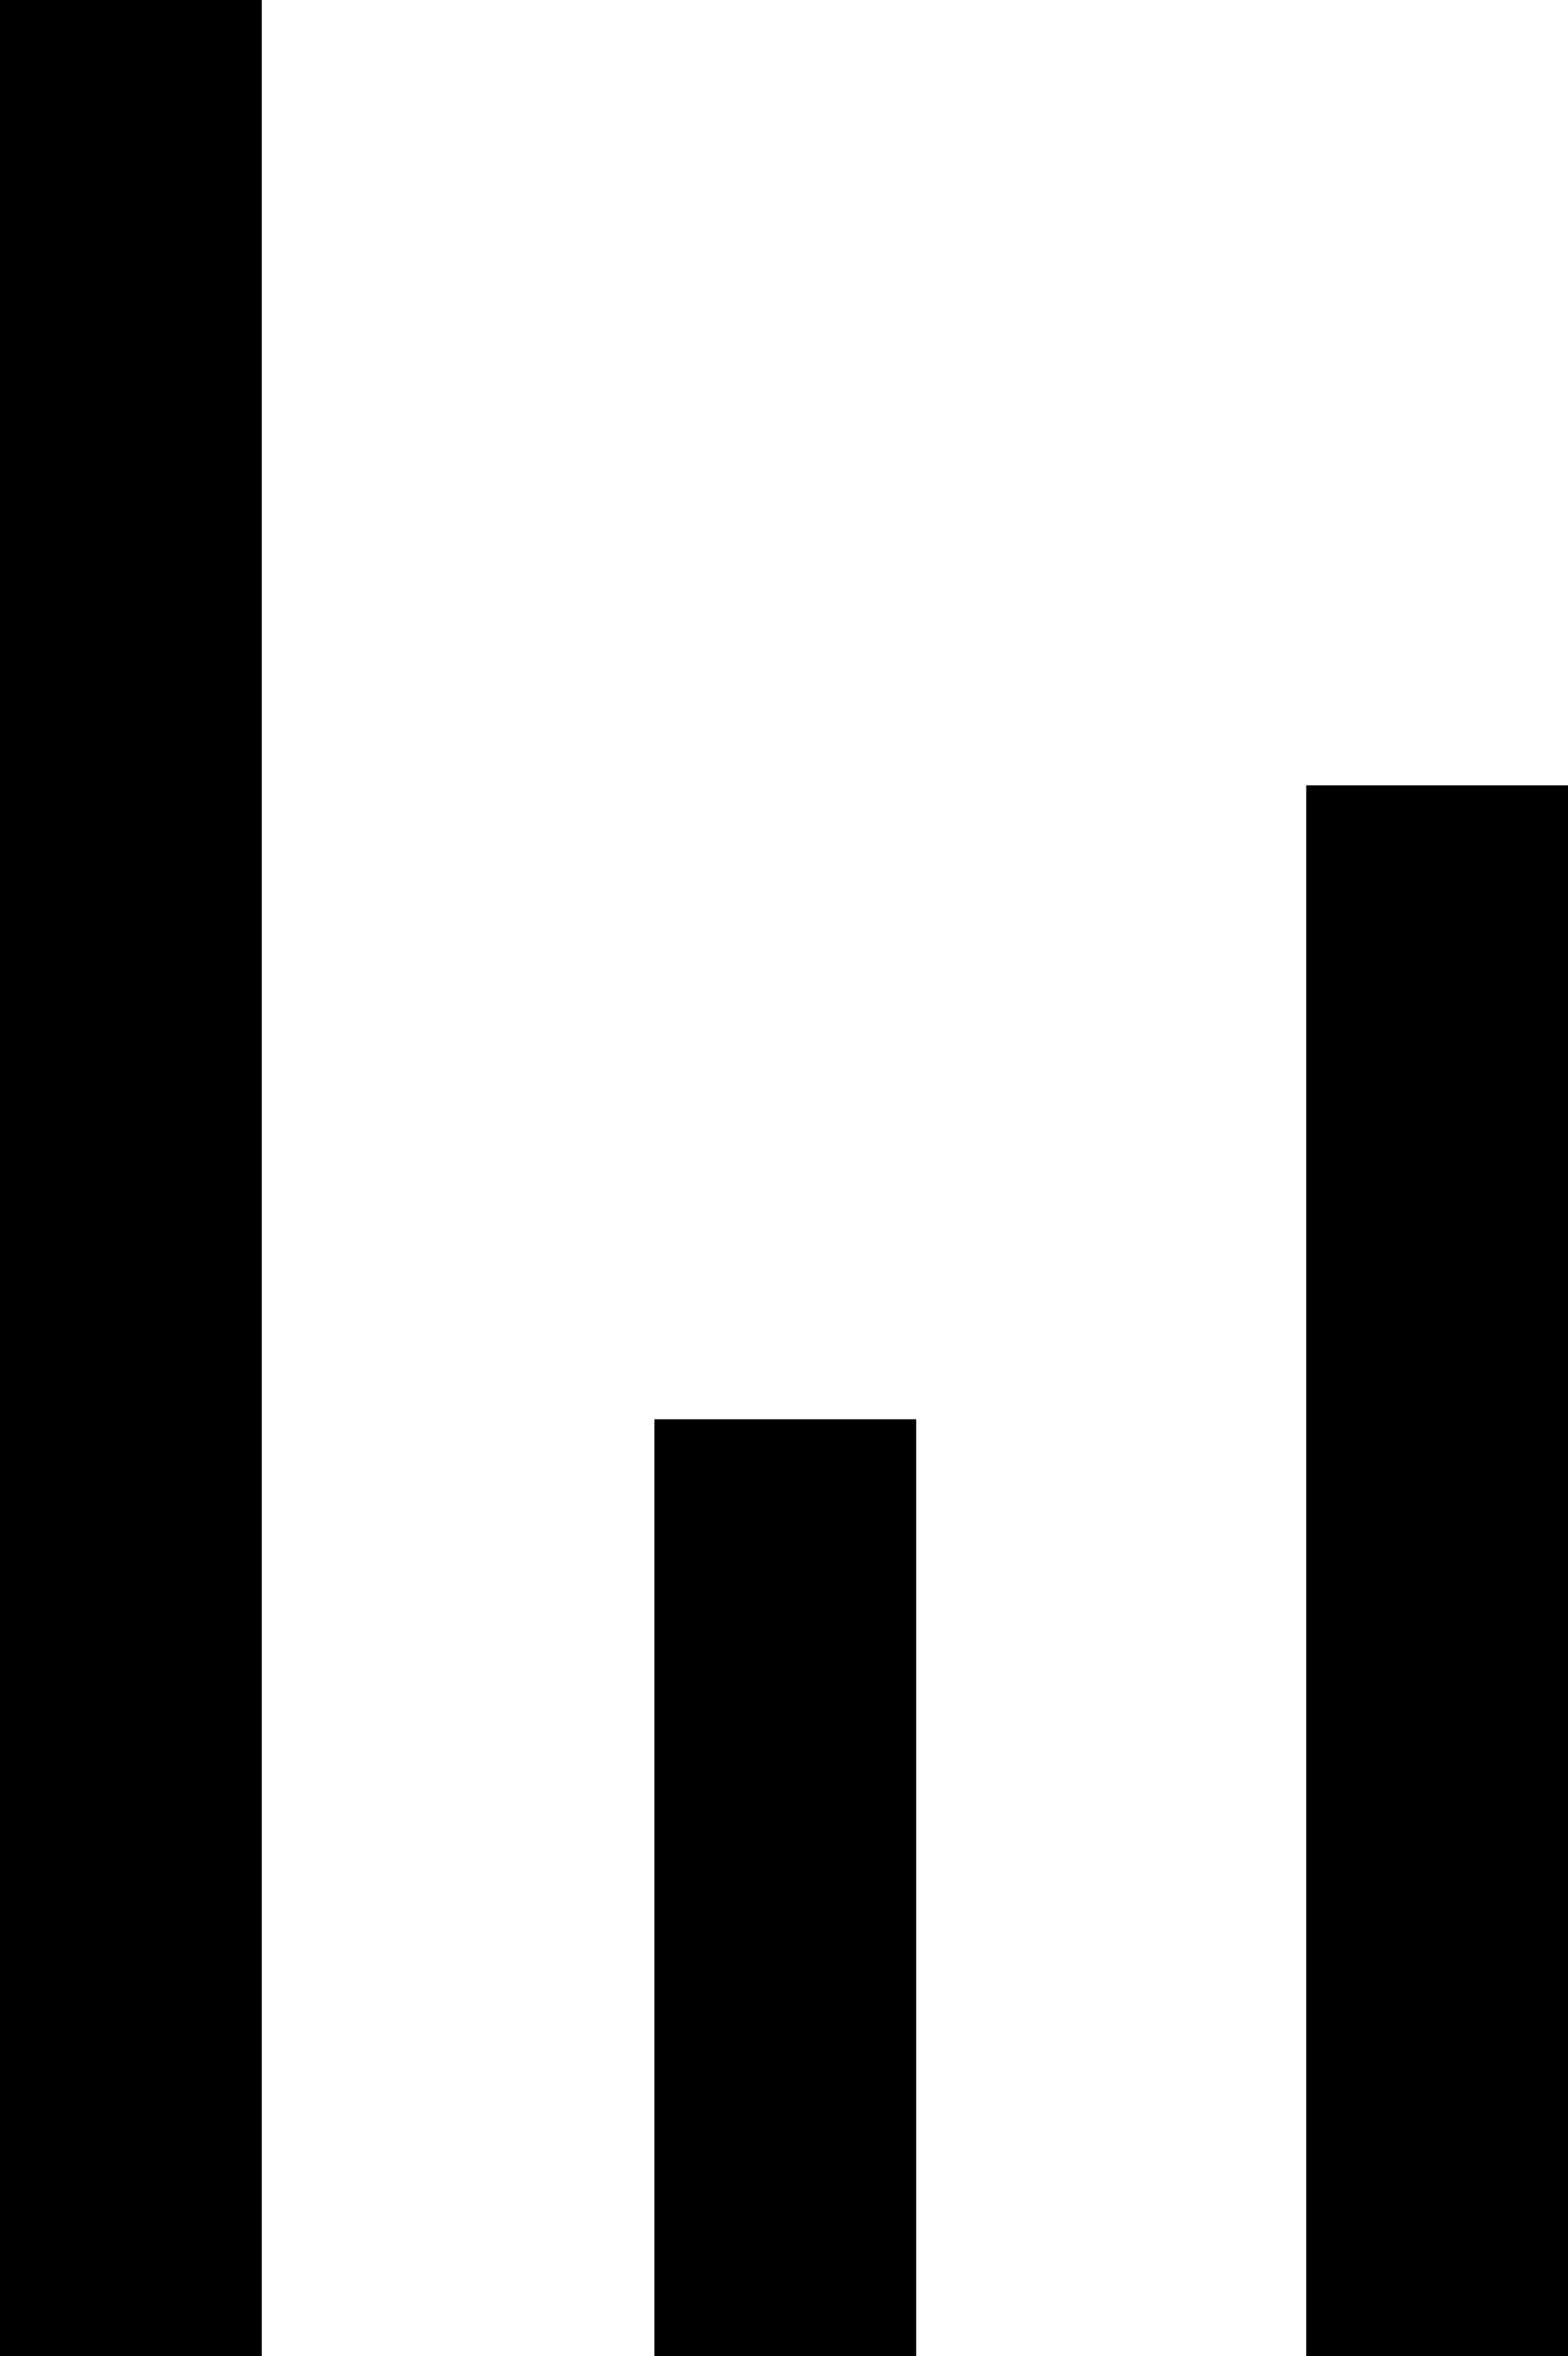 <?xml version="1.0" encoding="utf-8"?>
<!-- Generator: Adobe Illustrator 19.0.1, SVG Export Plug-In . SVG Version: 6.00 Build 0)  -->
<svg version="1.1" id="Capa_1" xmlns="http://www.w3.org/2000/svg" xmlns:xlink="http://www.w3.org/1999/xlink" x="0px" y="0px"
	 viewBox="-97.4 285.3 305.5 459" style="enable-background:new -97.4 285.3 305.5 459;" xml:space="preserve">
<g>
	<g id="sort">
		<path d="M-97.4,744.3h51v-459h-51V744.3z M81.1,744.3V561.8h-51v182.6H81.1z M208.1,744.3v-306h-51v306H208.1z"/>
	</g>
</g>
</svg>
